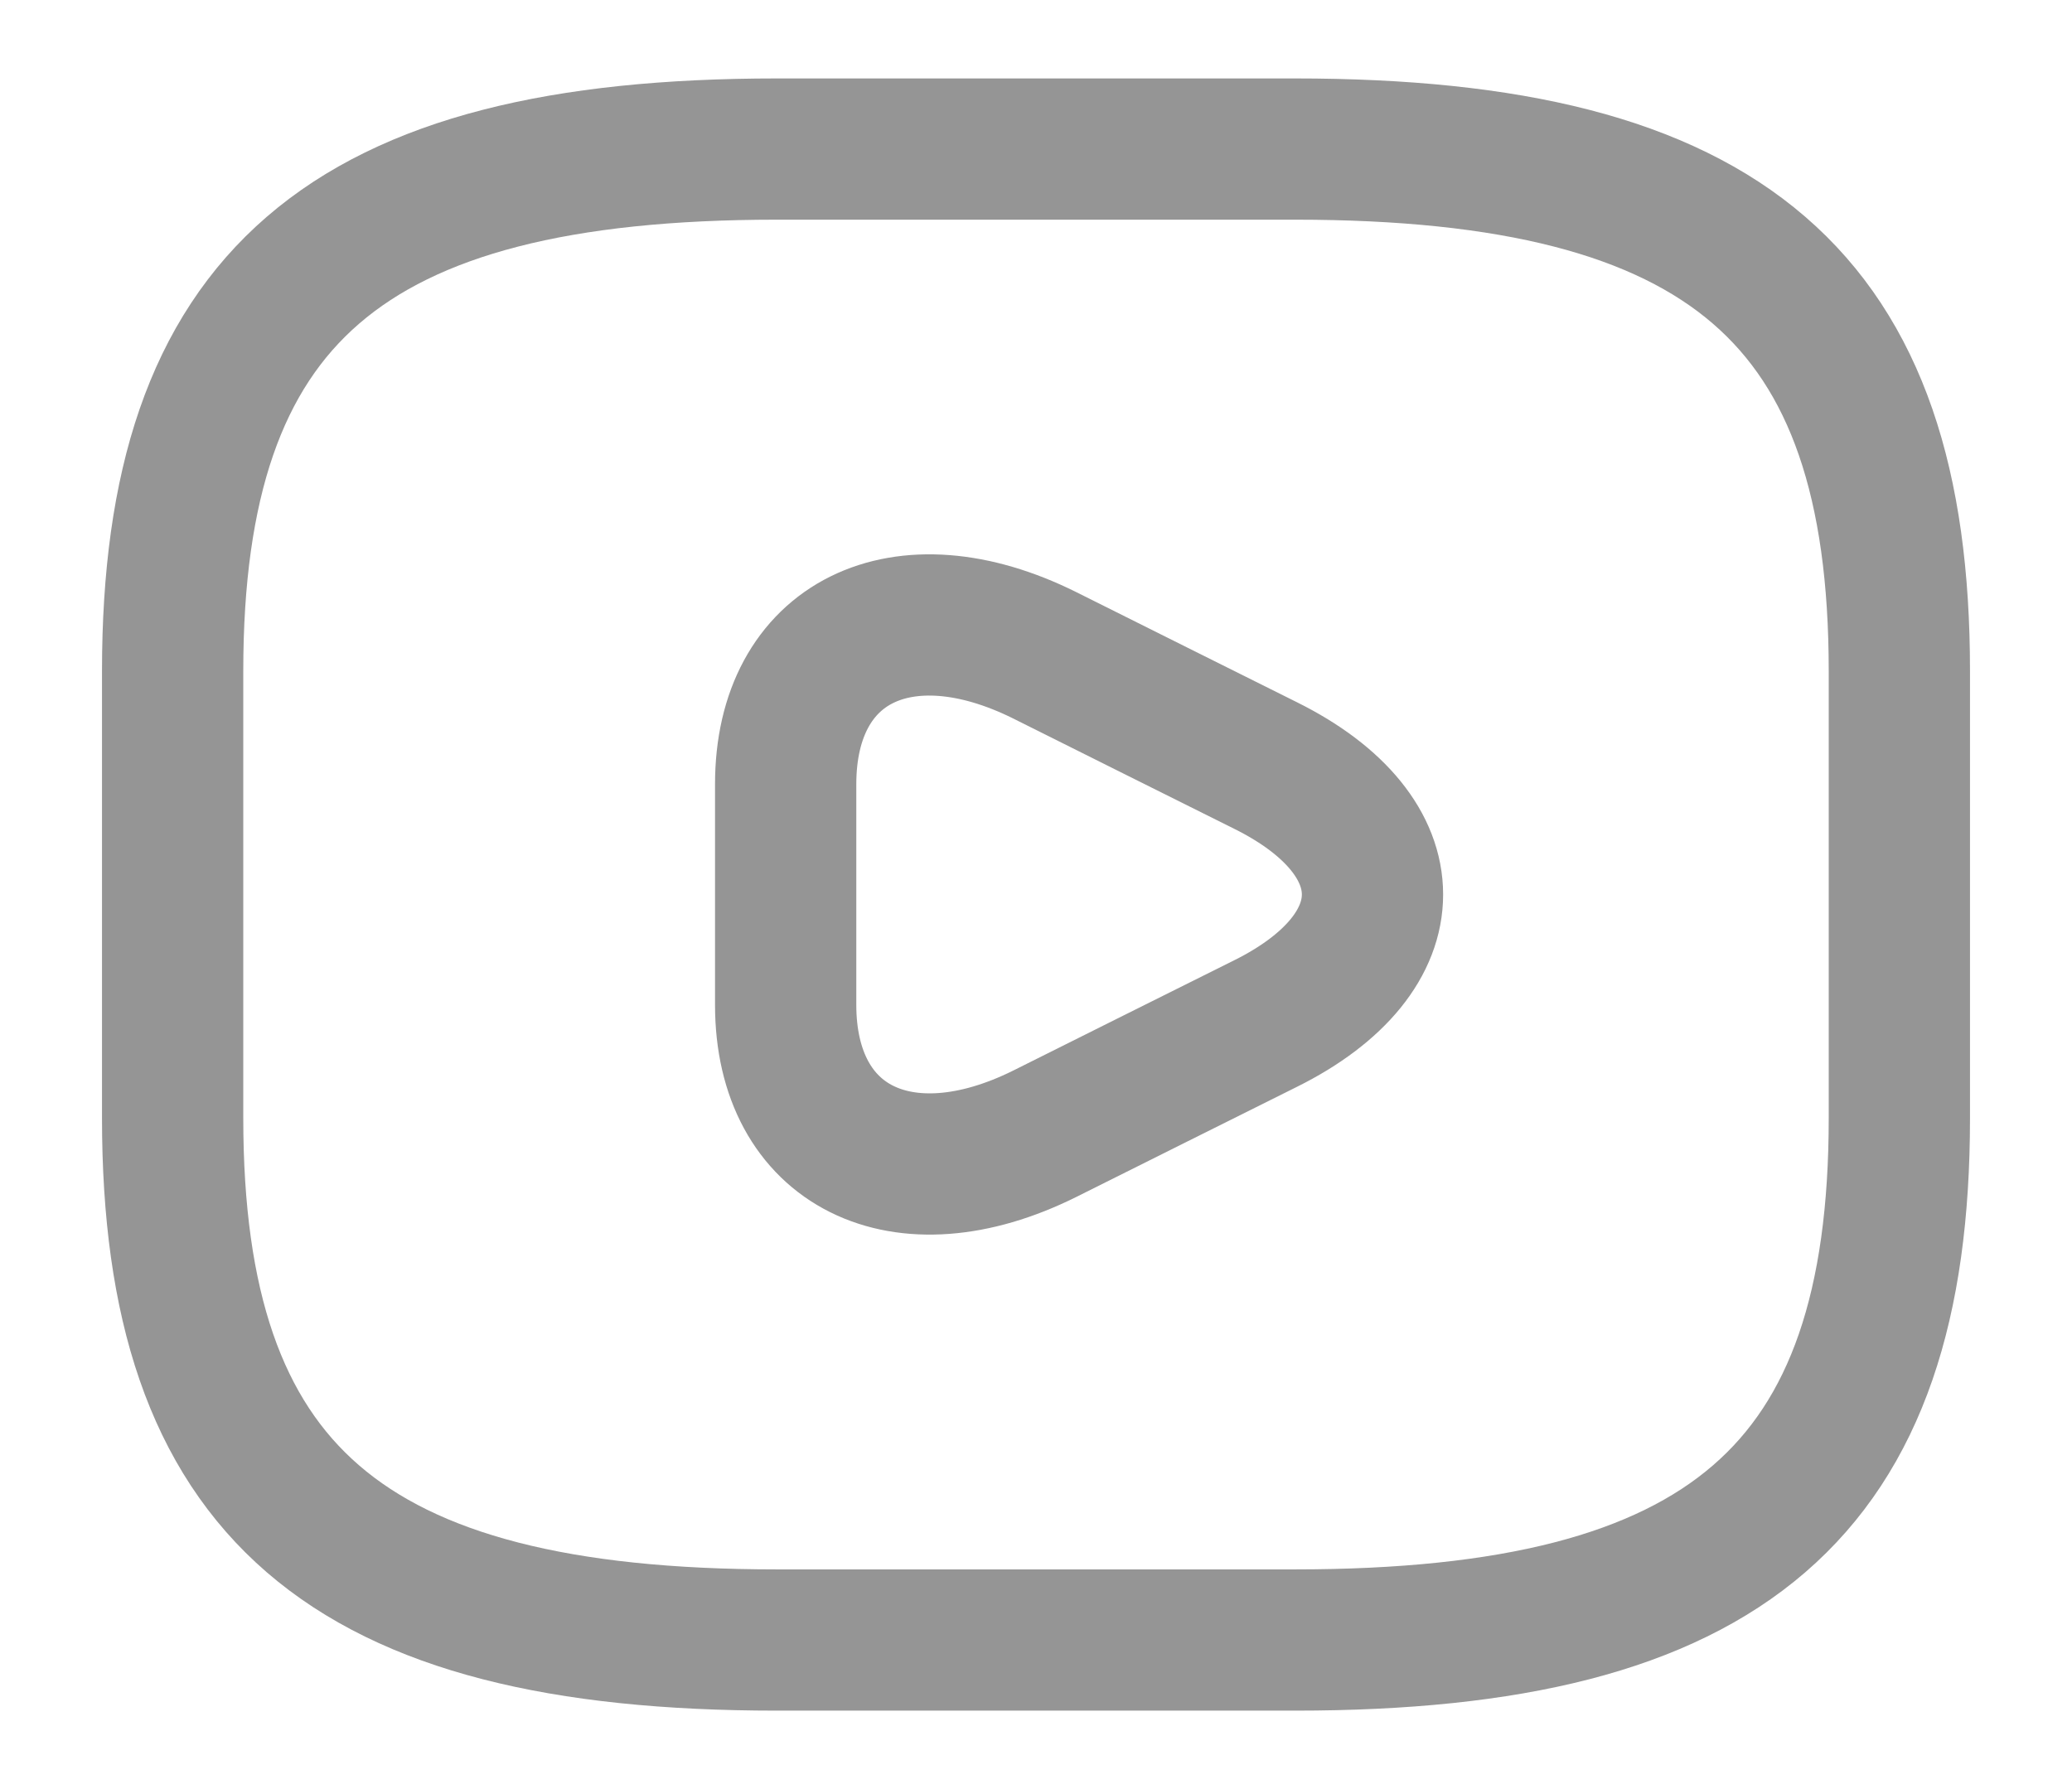 <svg width="22" height="19" viewBox="0 0 22 19" fill="none" xmlns="http://www.w3.org/2000/svg">
<g id="vuesax/linear/video-square">
<g id="video-square">
<path id="Vector" d="M8.25 17.417H13.75C18.334 17.417 20.167 15.833 20.167 11.875V7.125C20.167 3.167 18.334 1.583 13.75 1.583H8.25C3.667 1.583 1.833 3.167 1.833 7.125V11.875C1.833 15.833 3.667 17.417 8.25 17.417Z" stroke="#959595" stroke-width="1.5" stroke-linecap="round" stroke-linejoin="round"/>
<path id="Vector_2" d="M8.342 9.5V8.328C8.342 6.816 9.579 6.207 11.092 6.959L12.265 7.545L13.438 8.13C14.951 8.882 14.951 10.117 13.438 10.87L12.265 11.455L11.092 12.041C9.579 12.793 8.342 12.176 8.342 10.672V9.5Z" stroke="#959595" stroke-width="1.5" stroke-miterlimit="10" stroke-linecap="round" stroke-linejoin="round"/>
</g>
</g>
</svg>
